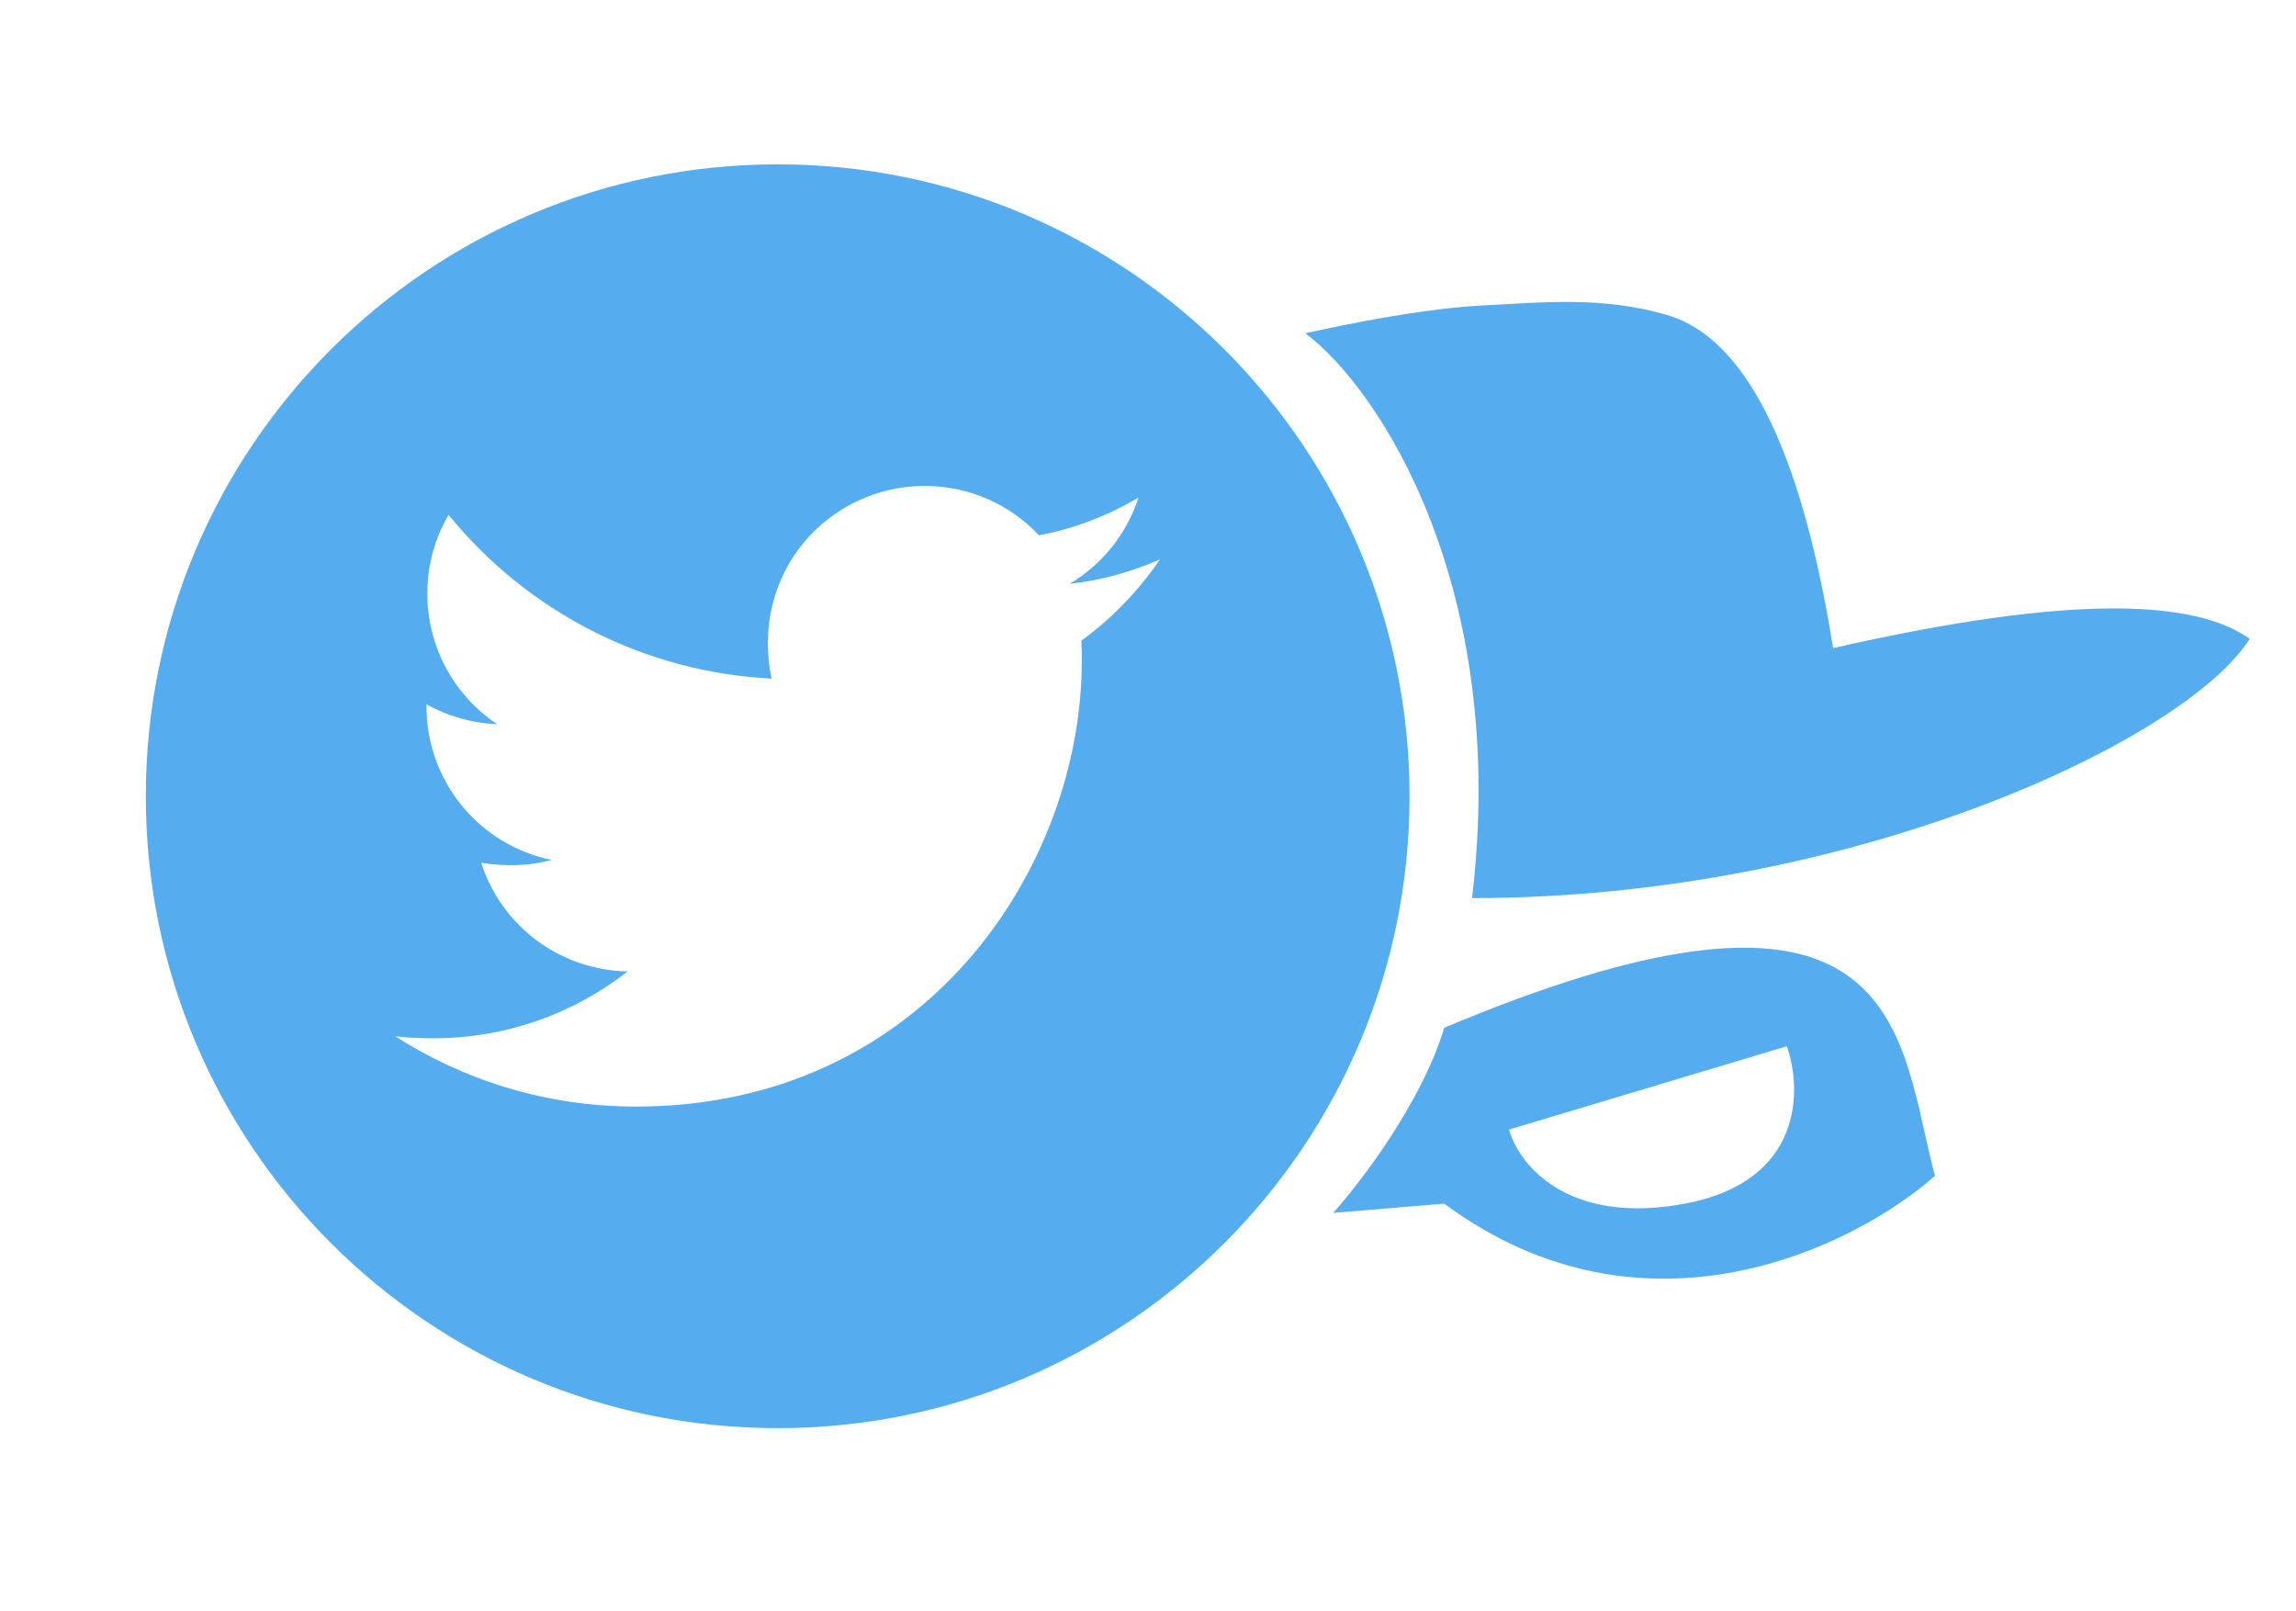 <svg width="124" height="87" viewBox="0 0 124 87" fill="none" xmlns="http://www.w3.org/2000/svg">
<path d="M79.5 48.5C81.5 31.7 74.5 21 70.5 18C70.5 18 76.095 16.701 80 16.5C83.5 16.32 86.5 16 90 17C93.5 18 97 22.5 99 35C110 32.5 118 32 121.5 34.5C118 40 100 48.5 79.5 48.5Z" fill="#55ACEE"/>
<path fill-rule="evenodd" clip-rule="evenodd" d="M72 65.5C73.5 63.833 76.8 59.5 78 55.5C100.557 46.026 102.354 54.055 103.959 61.224C104.133 62.001 104.305 62.767 104.5 63.5C100.167 67.333 88.8 73 78 65L72 65.5ZM81.5 61L96.5 56.5C97.333 58.833 97.4 63.8 91 65C84.6 66.2 82 62.833 81.5 61Z" fill="#55ACEE"/>
<path d="M42 8.875C23.155 8.875 7.875 24.155 7.875 43C7.875 61.845 23.155 77.125 42 77.125C60.845 77.125 76.125 61.845 76.125 43C76.125 24.155 60.845 8.875 42 8.875ZM58.4 34.598C58.423 34.956 58.423 35.33 58.423 35.695C58.423 46.877 49.907 59.758 34.345 59.758C29.546 59.758 25.098 58.364 21.35 55.965C22.035 56.041 22.69 56.071 23.391 56.071C27.352 56.071 30.993 54.73 33.895 52.461C30.178 52.384 27.055 49.947 25.989 46.595C27.291 46.786 28.464 46.786 29.805 46.443C27.891 46.054 26.171 45.015 24.936 43.501C23.702 41.987 23.029 40.093 23.033 38.14V38.034C24.153 38.666 25.471 39.054 26.849 39.108C25.69 38.335 24.74 37.289 24.082 36.061C23.424 34.833 23.08 33.462 23.079 32.069C23.079 30.493 23.49 29.053 24.229 27.804C26.354 30.419 29.005 32.558 32.01 34.081C35.015 35.605 38.307 36.479 41.672 36.647C40.477 30.896 44.773 26.242 49.937 26.242C52.375 26.242 54.568 27.263 56.115 28.908C58.027 28.55 59.855 27.834 61.485 26.874C60.852 28.832 59.527 30.485 57.768 31.529C59.474 31.346 61.119 30.873 62.643 30.211C61.492 31.902 60.053 33.402 58.4 34.598V34.598Z" fill="#55ACEE"/>
</svg>

